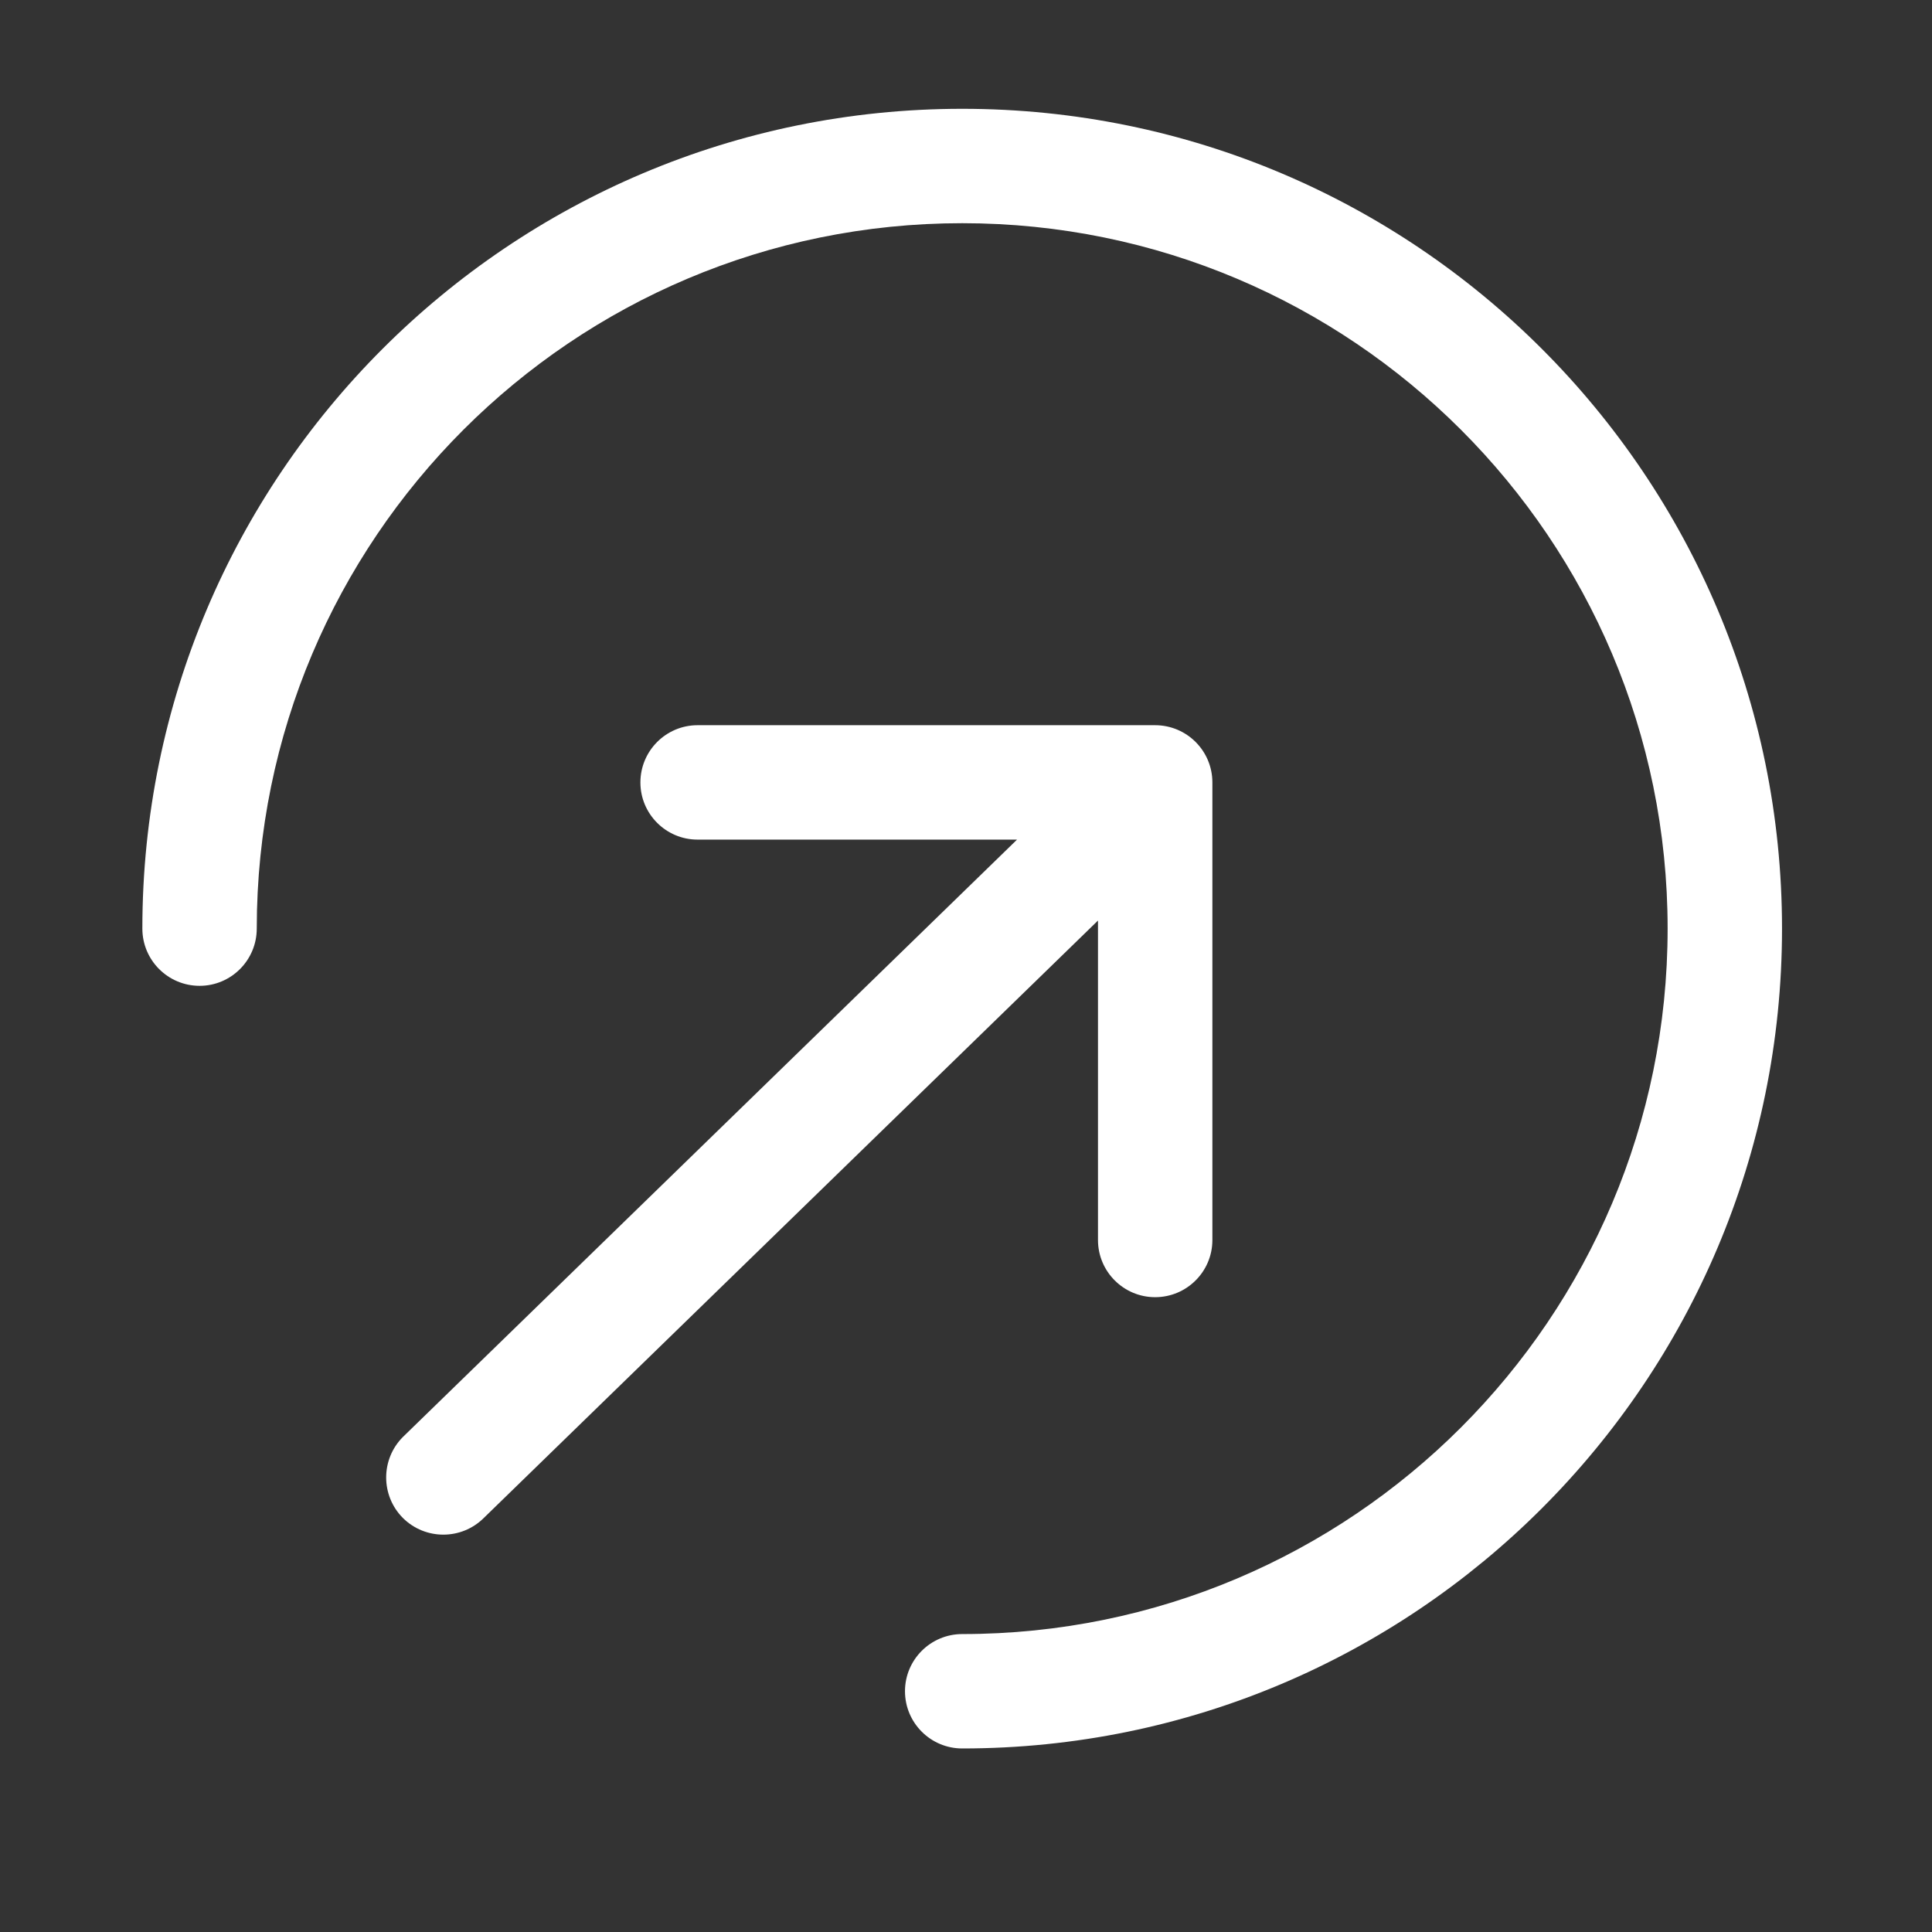 <svg width="19" height="19" viewBox="0 0 19 19" fill="none" xmlns="http://www.w3.org/2000/svg">
<rect x="0" y="0" width="19" height="19" fill="#333333" stroke="none"/>
<path d="M2.525 9.132C2.525 5.301 5.631 2.195 9.463 2.195C13.294 2.195 16.4 5.301 16.4 9.132C16.4 12.964 13.294 16.07 9.463 16.07C9.152 16.07 8.9 16.322 8.9 16.632C8.9 16.943 9.152 17.195 9.463 17.195C13.915 17.195 17.525 13.585 17.525 9.132C17.525 4.679 13.915 1.07 9.463 1.07C5.01 1.07 1.4 4.679 1.4 9.132C1.4 9.443 1.652 9.695 1.963 9.695C2.273 9.695 2.525 9.443 2.525 9.132Z" fill="white"/>
<path d="M6.86 7.132C6.55 7.132 6.298 7.384 6.298 7.695C6.298 8.005 6.55 8.257 6.86 8.257H10.002L3.962 14.132C3.743 14.352 3.743 14.708 3.962 14.928C4.182 15.147 4.538 15.147 4.758 14.928L10.798 9.053V12.195C10.798 12.505 11.05 12.757 11.36 12.757C11.671 12.757 11.923 12.505 11.923 12.195V7.695C11.923 7.384 11.671 7.132 11.36 7.132H6.86Z" fill="white"/>
</svg>
